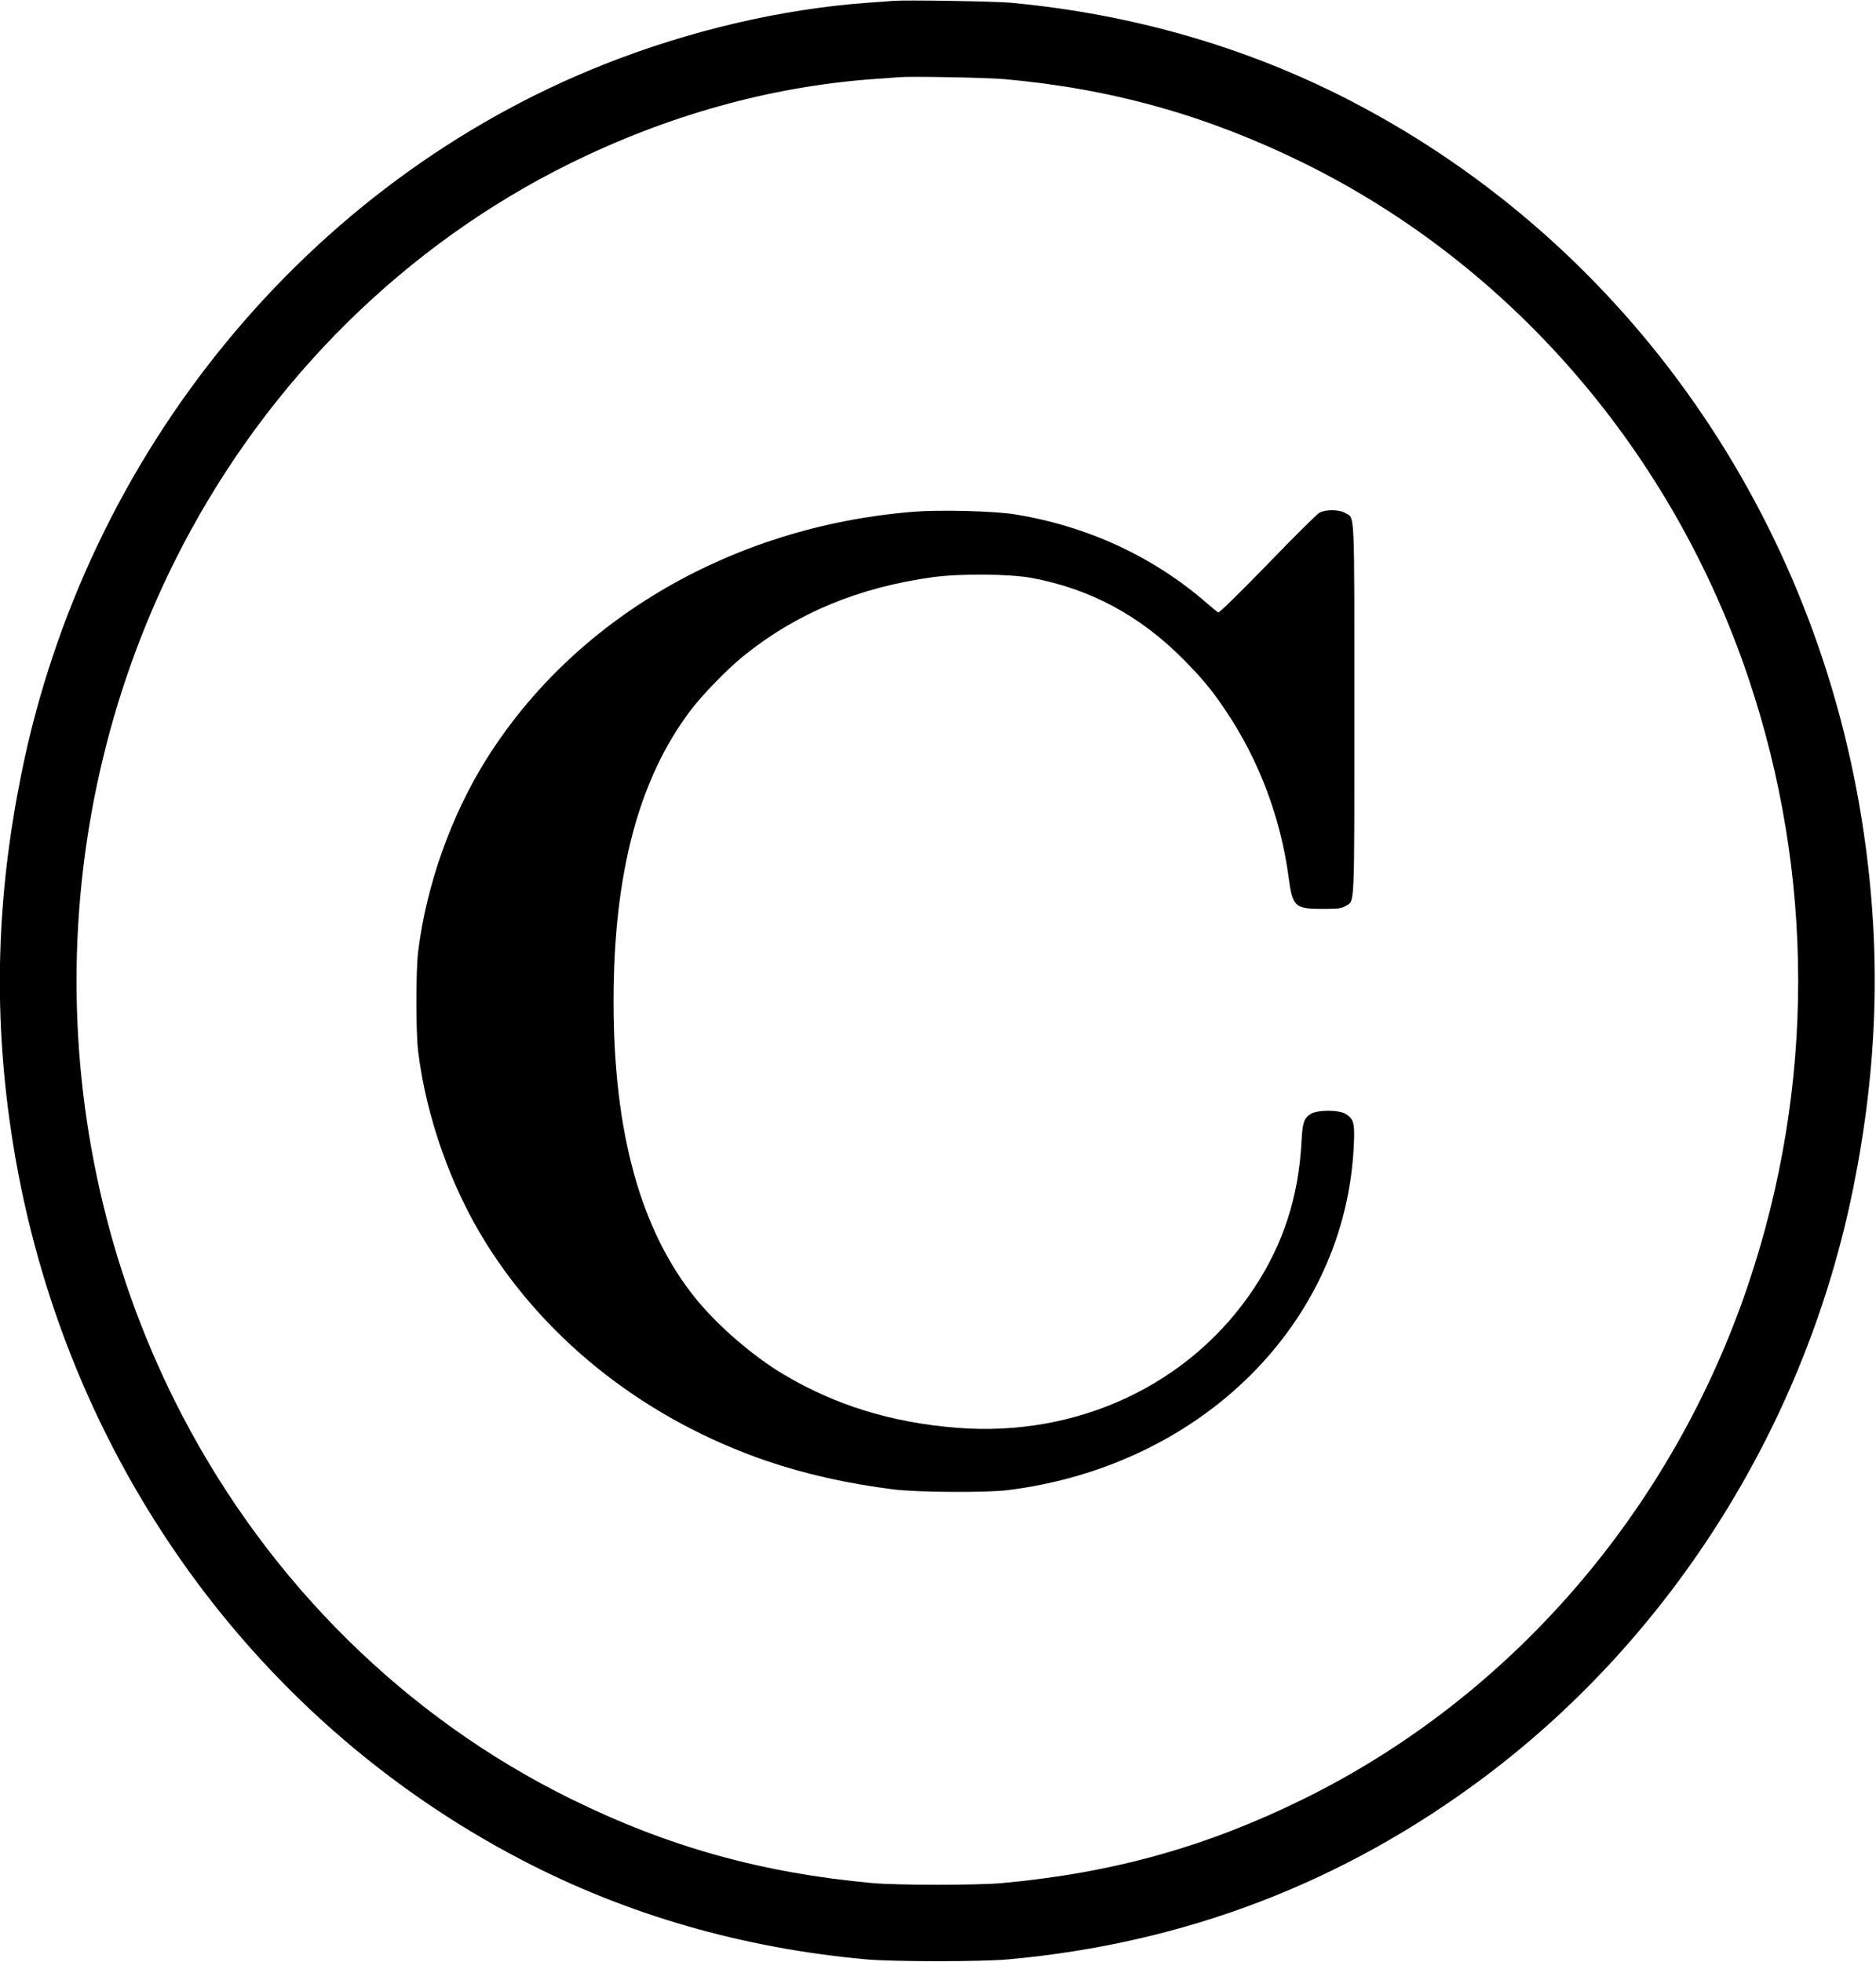 <?xml version="1.0" standalone="no"?>
<!DOCTYPE svg PUBLIC "-//W3C//DTD SVG 20010904//EN"
 "http://www.w3.org/TR/2001/REC-SVG-20010904/DTD/svg10.dtd">
<svg version="1.0" xmlns="http://www.w3.org/2000/svg"
 width="1327pt" height="1388pt" viewBox="0 0 1327 1388"
 preserveAspectRatio="xMidYMid meet">
<g transform="translate(0,1388) scale(0.1,-0.1)"
fill="#000000" stroke="none">
<path d="M6320 13874 c-25 -2 -110 -9 -190 -14 -607 -45 -1256 -197 -1858
-436 -2093 -830 -3664 -2745 -4122 -5024 -173 -860 -197 -1663 -74 -2505 326
-2236 1664 -4154 3608 -5170 747 -391 1569 -628 2446 -707 191 -17 809 -17
1000 0 1253 113 2379 545 3378 1296 1329 1000 2268 2503 2602 4166 173 860
197 1663 74 2505 -326 2236 -1664 4154 -3608 5170 -742 388 -1563 626 -2431
706 -118 10 -737 20 -825 13z m785 -554 c763 -68 1436 -258 2120 -595 1467
-724 2603 -2040 3142 -3640 470 -1396 470 -2894 0 -4290 -539 -1600 -1675
-2916 -3142 -3640 -689 -340 -1351 -525 -2135 -597 -174 -16 -746 -16 -920 0
-784 72 -1446 257 -2135 597 -1162 573 -2126 1524 -2743 2705 -1001 1917
-1001 4243 0 6160 617 1181 1581 2132 2743 2705 690 340 1411 541 2135 595 80
5 165 12 190 14 84 7 624 -3 745 -14z"/>
<path d="M6455 10259 c-1270 -104 -2391 -755 -3015 -1751 -249 -397 -424 -891
-482 -1358 -17 -137 -17 -573 0 -710 58 -467 233 -961 482 -1358 442 -705
1143 -1249 1981 -1537 276 -94 574 -161 899 -202 173 -21 657 -24 810 -5 1372
172 2389 1186 2446 2437 8 159 0 190 -59 225 -46 29 -198 29 -244 0 -49 -29
-60 -61 -67 -200 -20 -384 -128 -719 -333 -1030 -452 -685 -1250 -1060 -2107
-991 -461 37 -858 160 -1224 378 -215 128 -464 343 -619 534 -391 482 -583
1175 -583 2104 0 902 177 1571 543 2057 85 113 263 296 381 391 375 301 809
481 1336 554 192 26 537 23 694 -5 417 -77 769 -266 1078 -578 134 -136 201
-216 297 -360 235 -348 390 -759 446 -1179 28 -211 44 -225 240 -225 111 0
135 3 162 20 67 41 63 -58 63 1390 0 1448 4 1349 -63 1390 -42 26 -139 27
-184 3 -17 -10 -183 -174 -368 -366 -205 -211 -341 -344 -348 -340 -7 4 -41
32 -77 63 -379 331 -845 547 -1360 631 -145 24 -540 34 -725 18z"/>
</g>
</svg>
